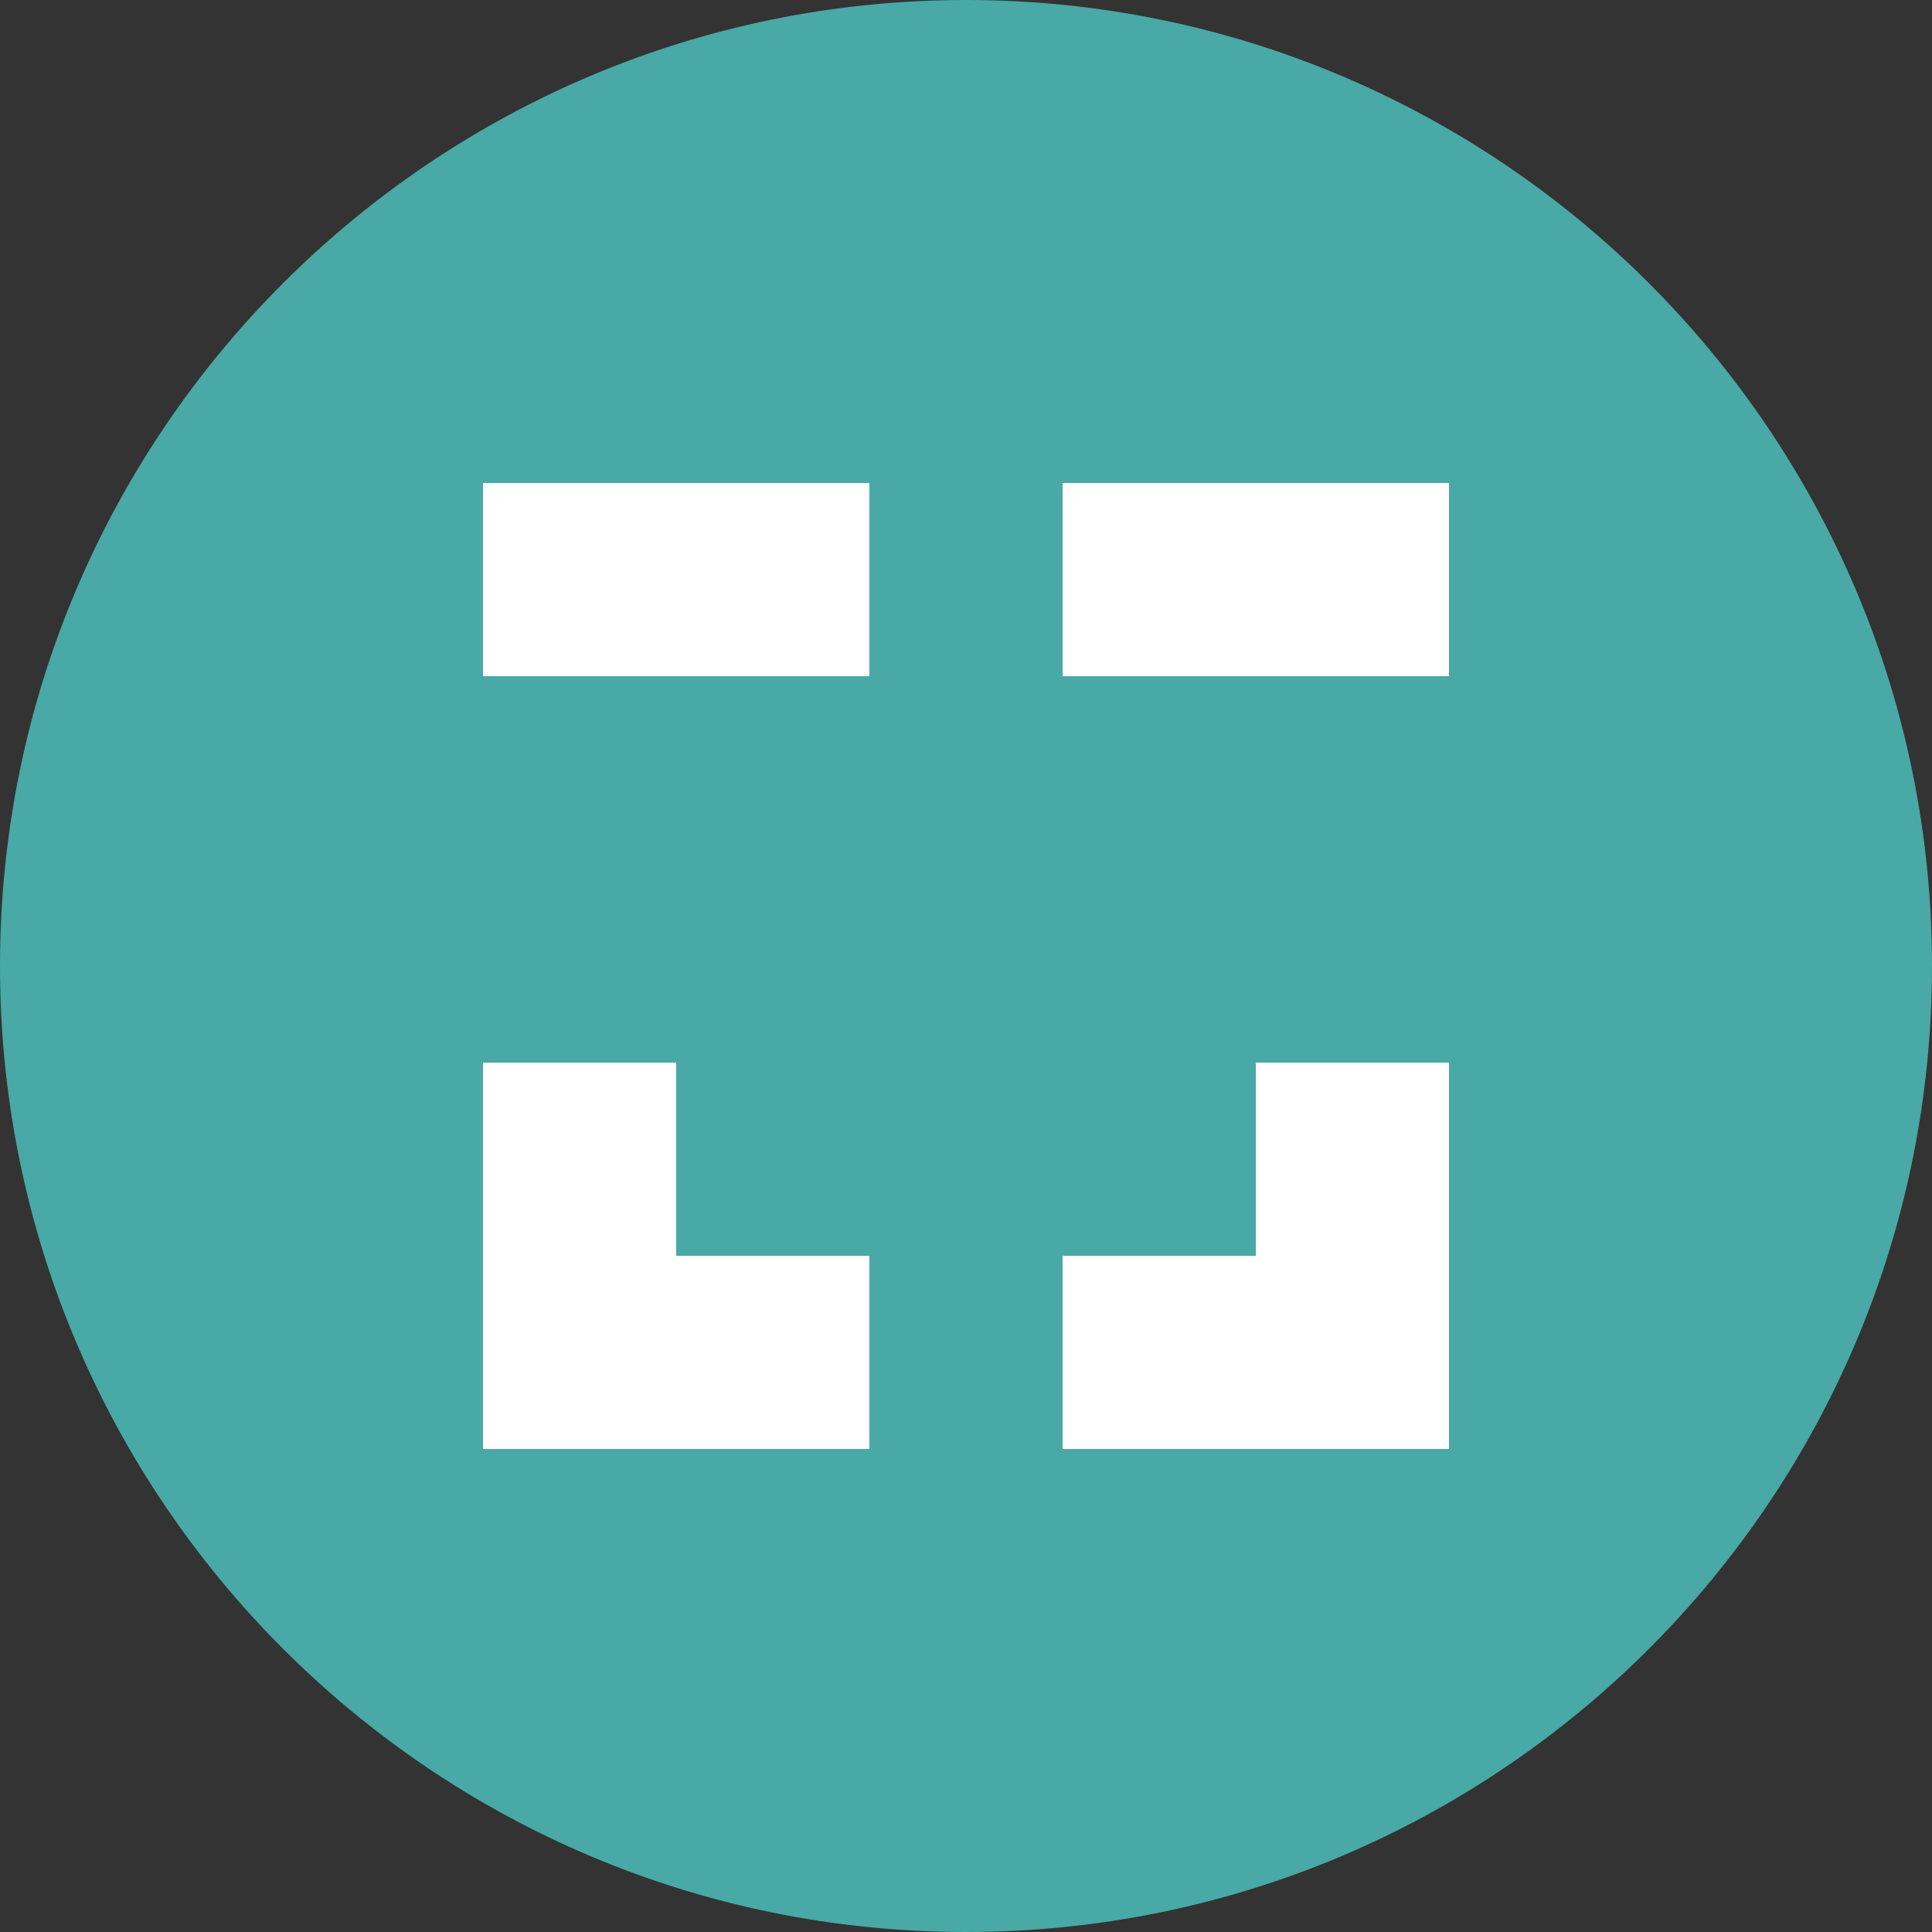 <svg width="40" height="40" xmlns="http://www.w3.org/2000/svg"><rect width="100%" height="100%" fill="#333333" stroke="none"/><g id="Page-1" stroke="none" stroke-width="1" fill="none" fill-rule="evenodd"><g id="Home---blue-white" transform="translate(-378 -1861)"><g id="xdai-stake-logo" transform="translate(378 1861)"><path d="M20 0c11.031 0 20 8.96 20 20s-8.969 20-20 20S0 31.04 0 20 8.969 0 20 0z" id="Fill-1" fill="#48A9A6"/><path id="Fill-2" fill="#FFF" d="M10 14h8v-4h-8z"/><path id="Fill-3" fill="#FFF" d="M22 14h8v-4h-8z"/><path id="Fill-4" fill="#FFF" d="M30 22h-4v4h-4v4h8z"/><path id="Fill-5" fill="#FFF" d="M18 30v-4h-4v-4h-4v8z"/></g></g></g></svg>